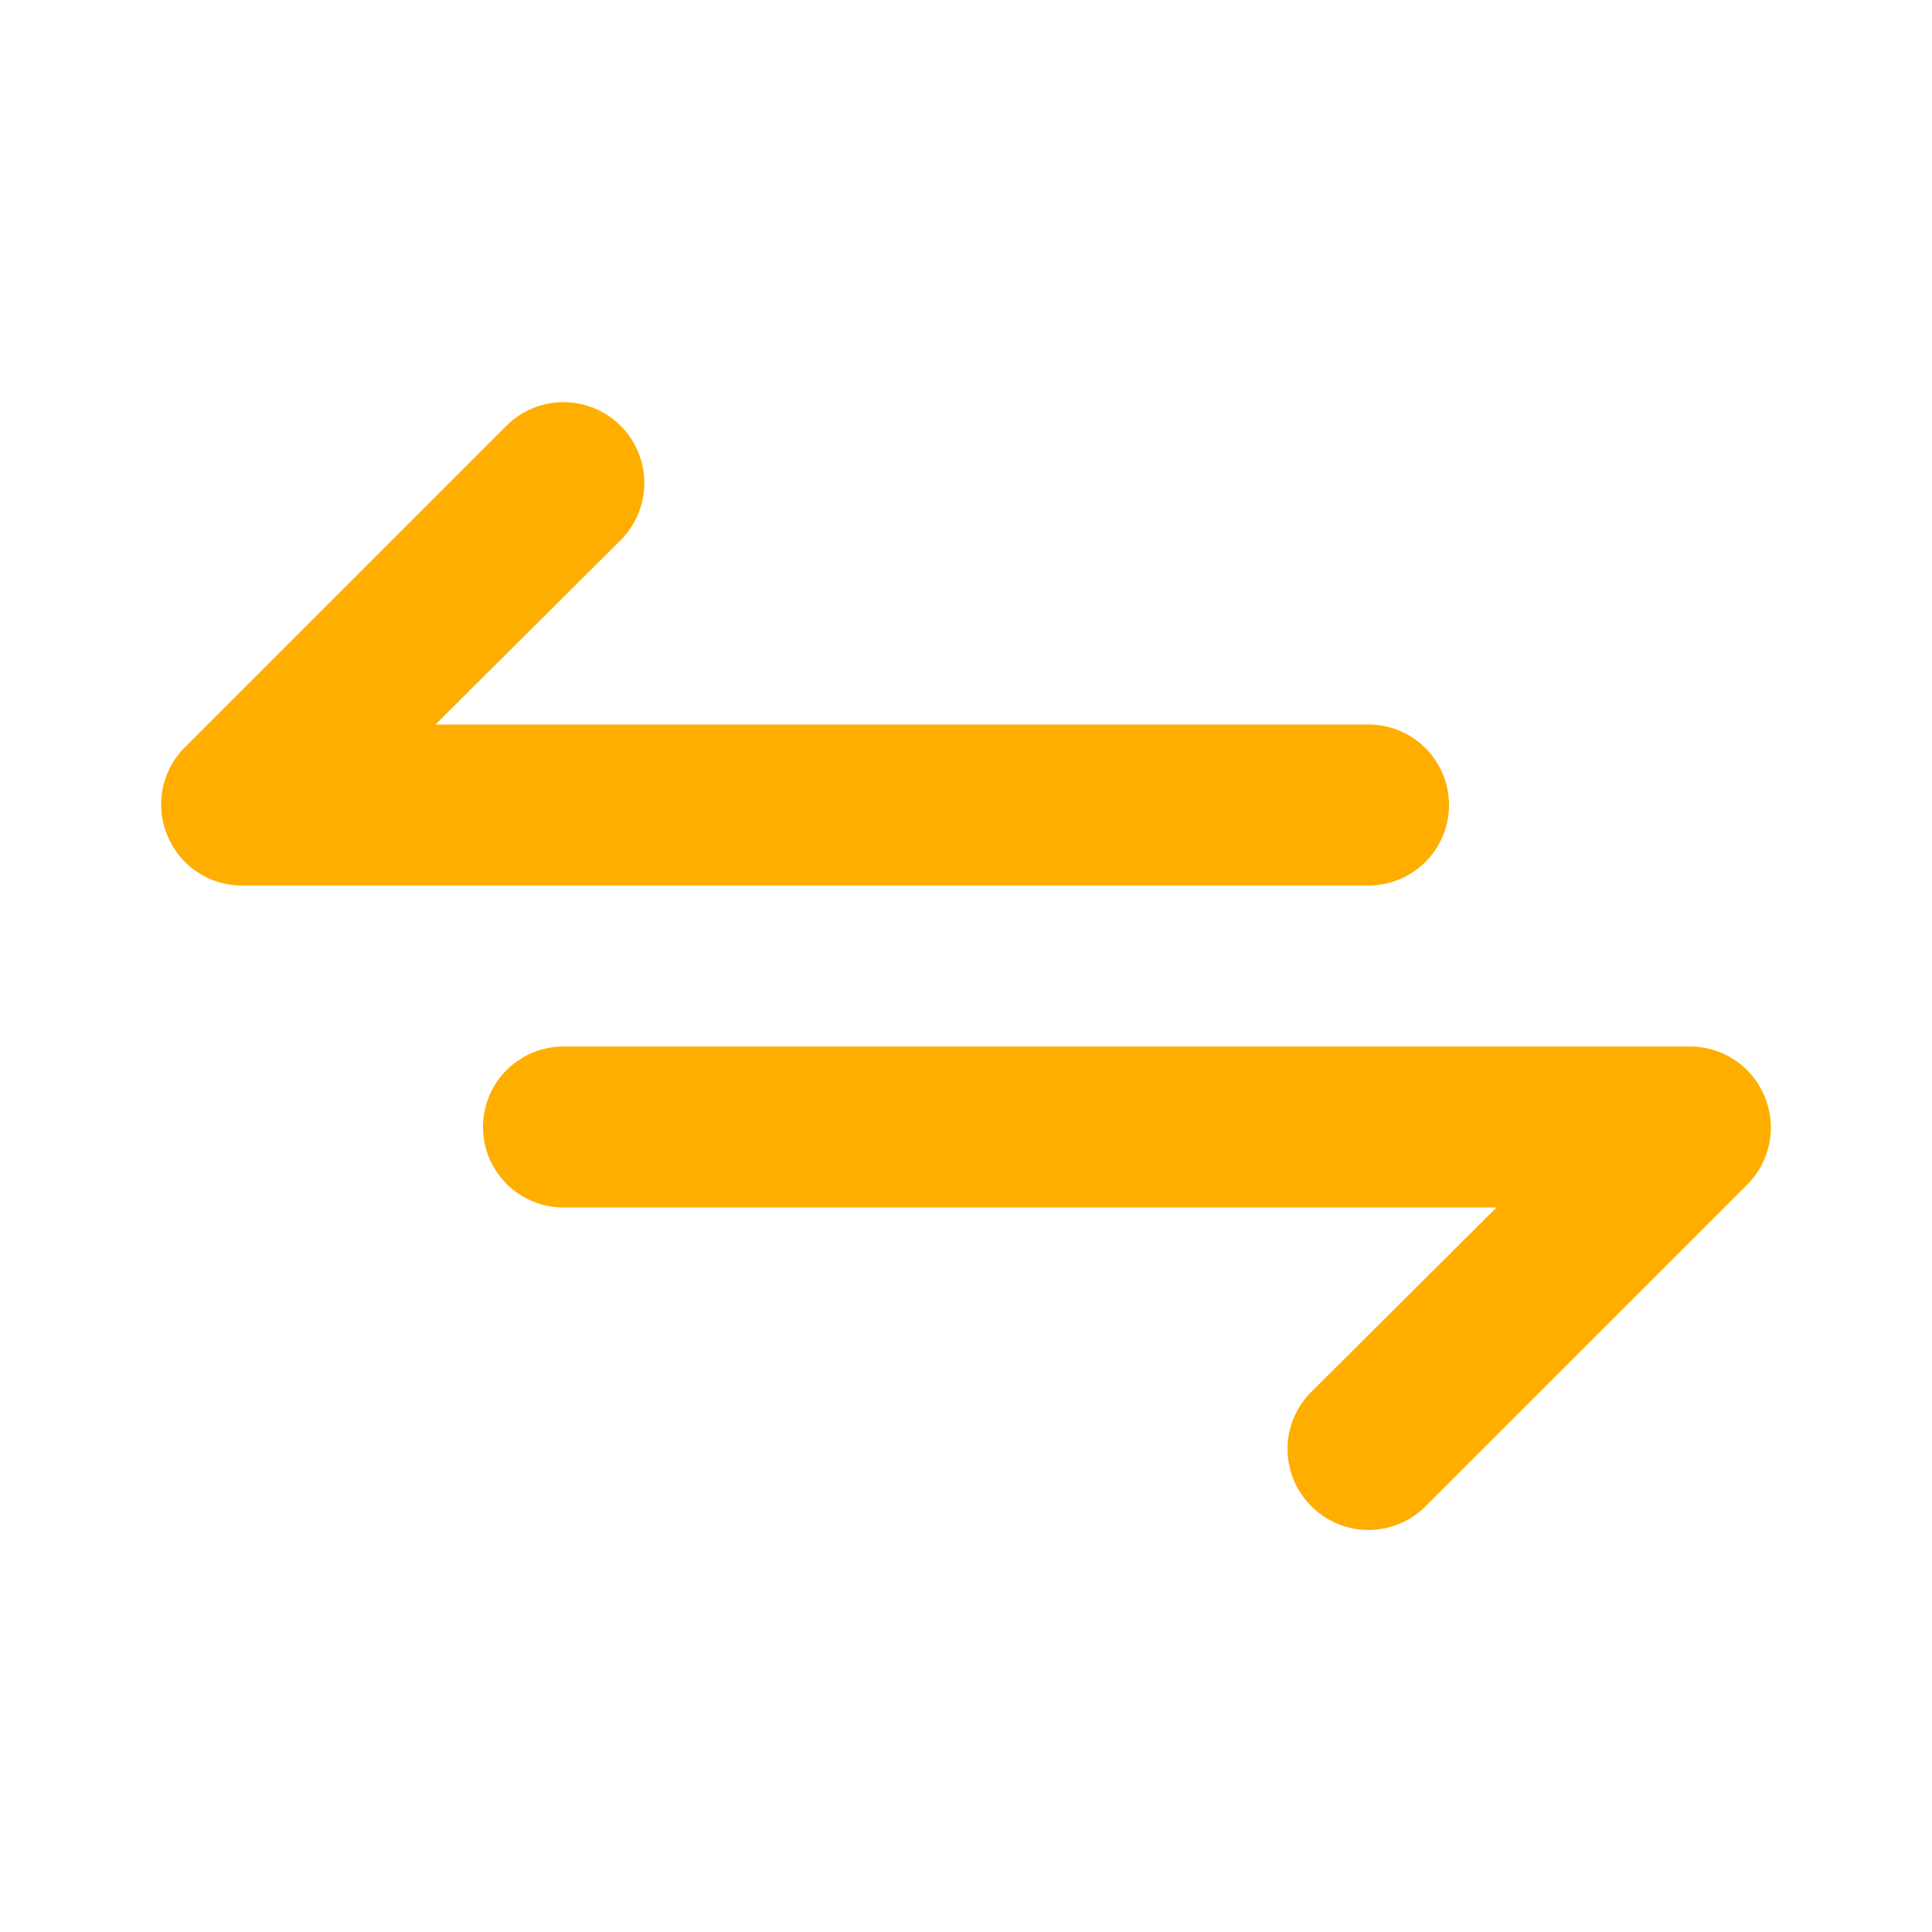 <svg xmlns="http://www.w3.org/2000/svg" width="1em" height="1em" viewBox="0 0 24 24"><path fill="#ffae00" d="M18 10a1 1 0 0 0-1-1H5.41l2.3-2.29a1 1 0 0 0-1.42-1.42l-4 4a1 1 0 0 0-.21 1.09A1 1 0 0 0 3 11h14a1 1 0 0 0 1-1m3.92 3.62A1 1 0 0 0 21 13H7a1 1 0 0 0 0 2h11.59l-2.3 2.29a1 1 0 0 0 0 1.42a1 1 0 0 0 1.42 0l4-4a1 1 0 0 0 .21-1.09"/></svg>
